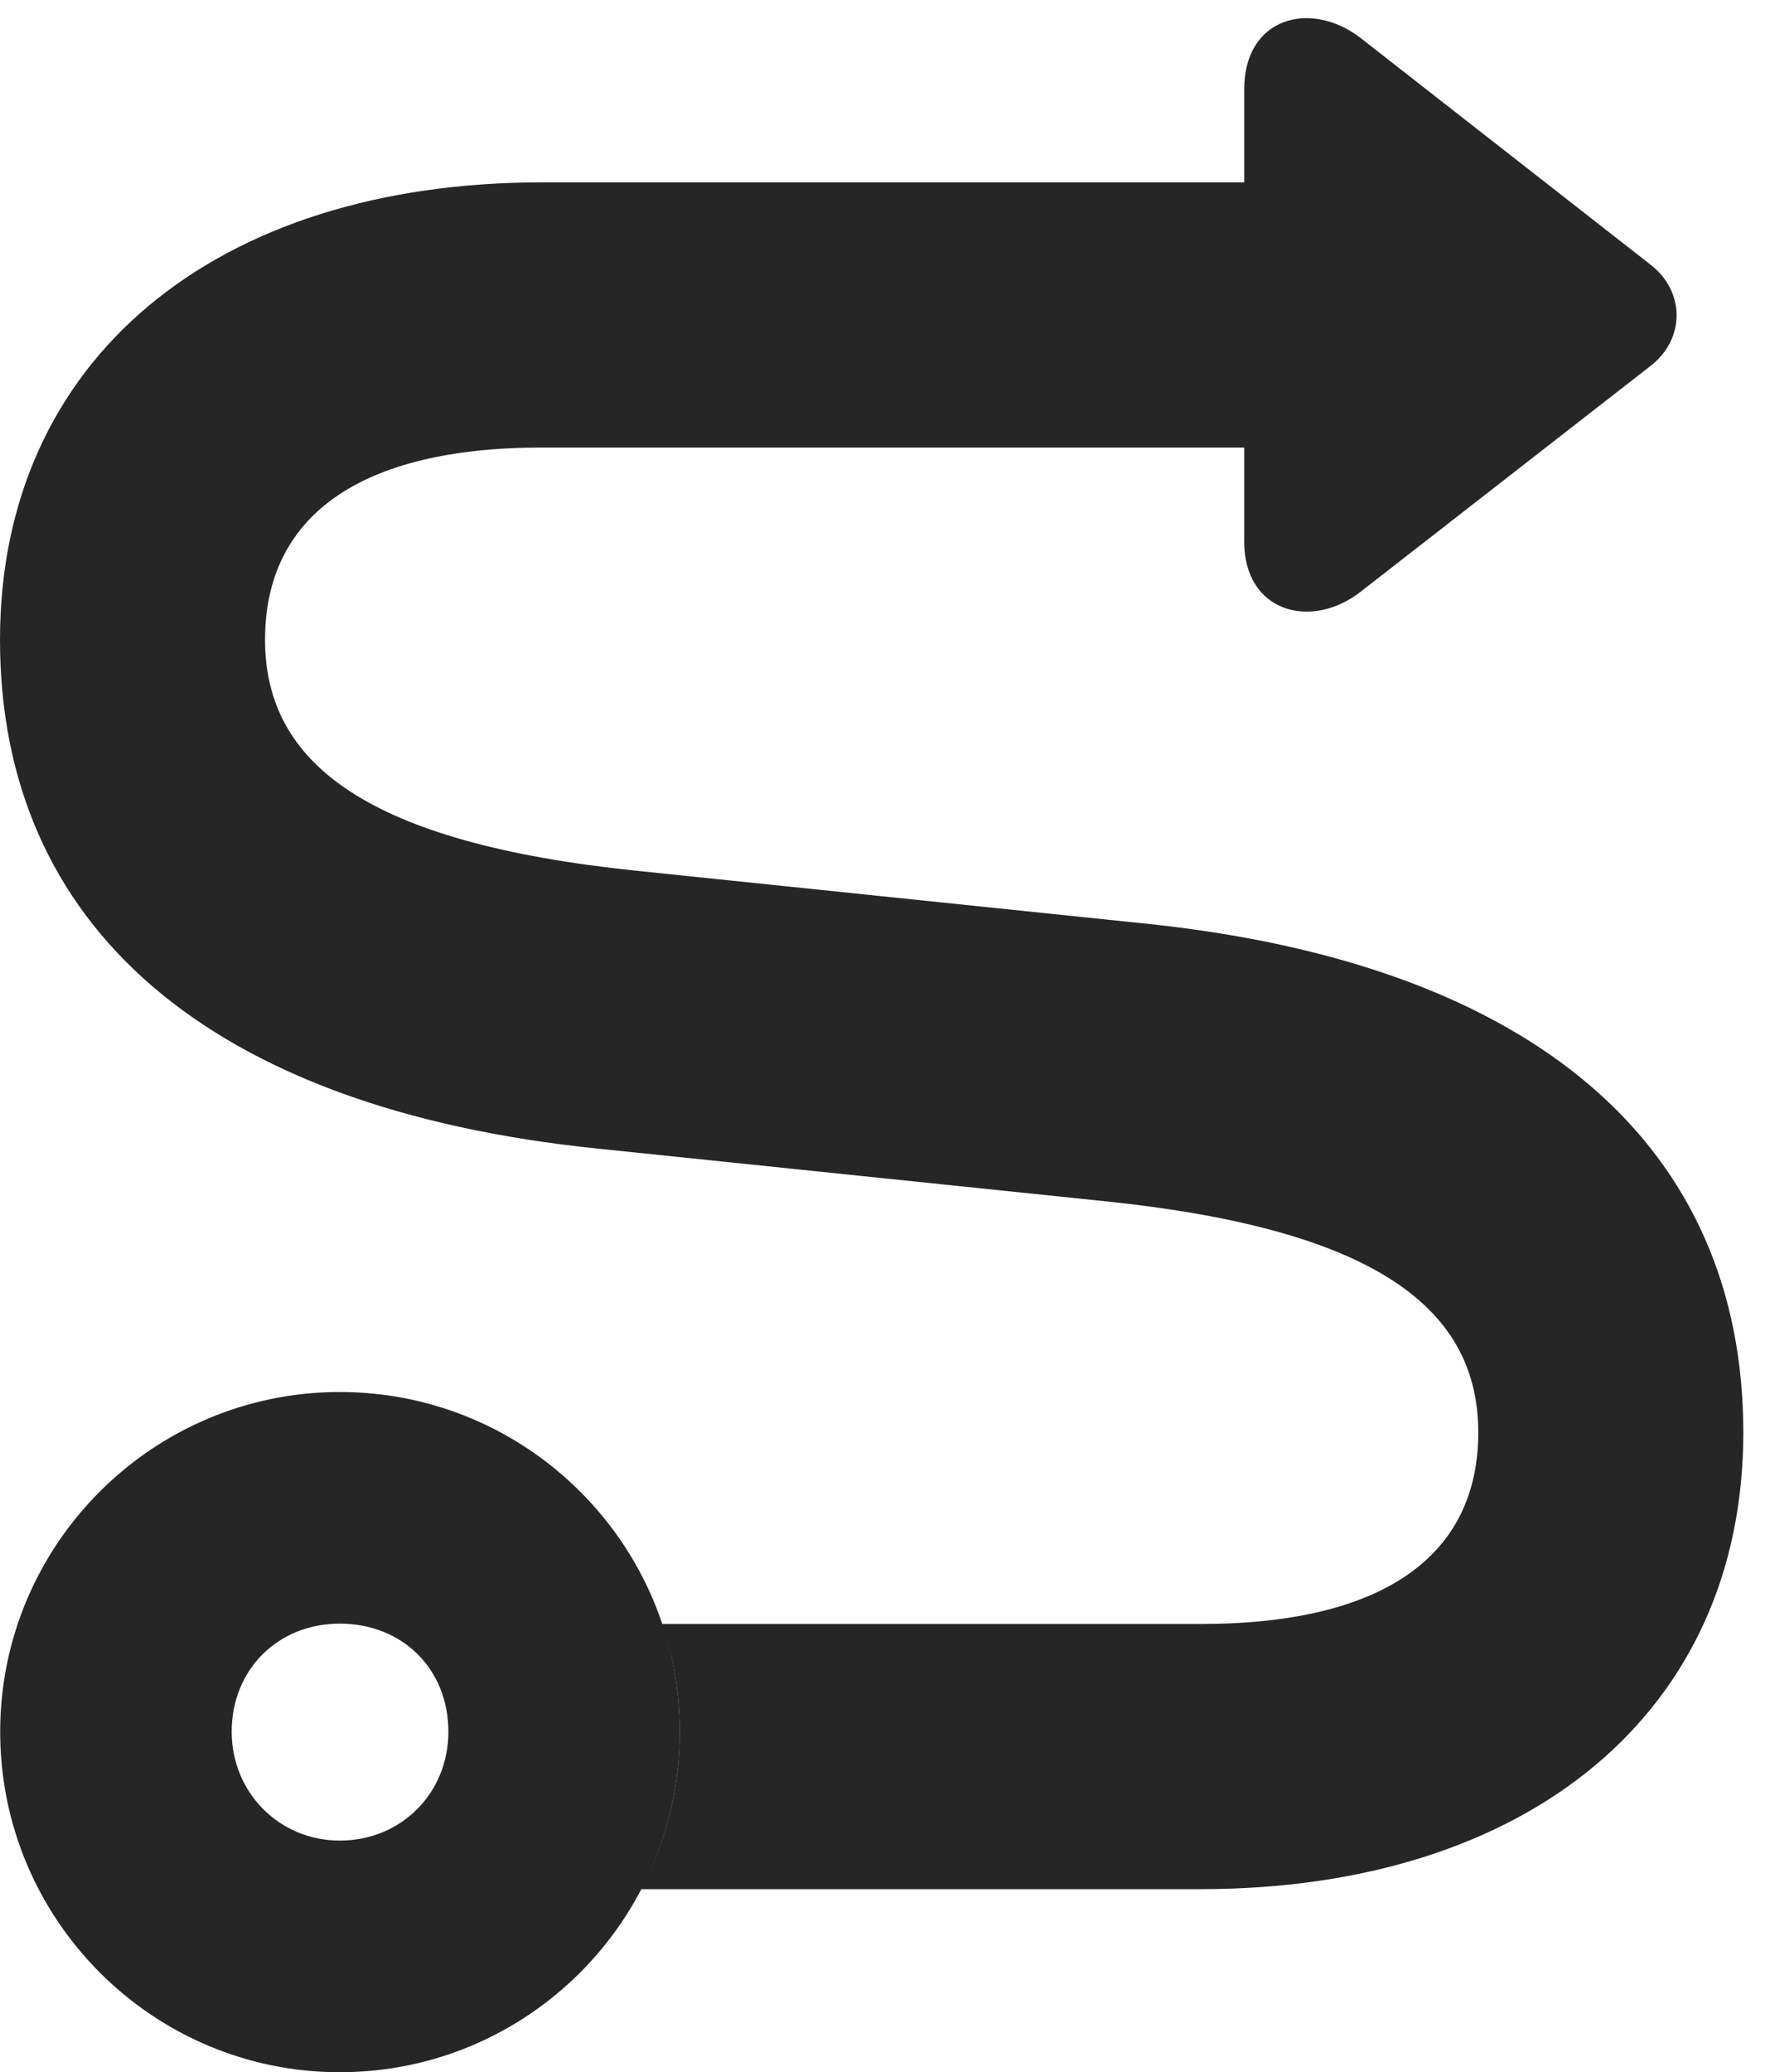 <?xml version="1.0" encoding="UTF-8"?>
<!--Generator: Apple Native CoreSVG 326-->
<!DOCTYPE svg PUBLIC "-//W3C//DTD SVG 1.1//EN" "http://www.w3.org/Graphics/SVG/1.1/DTD/svg11.dtd">
<svg version="1.1" xmlns="http://www.w3.org/2000/svg" xmlns:xlink="http://www.w3.org/1999/xlink"
       viewBox="0 0 20.225 23.601">
       <g>
              <rect height="23.601" opacity="0" width="20.225" x="0" y="0" />
              <path d="M15.506 0.435L18.805 3.013C19.205 3.321 19.202 3.864 18.805 4.169L15.504 6.739C14.939 7.18 14.177 6.972 14.177 6.169L14.177 5.097L6.176 5.097C4.076 5.097 3.02 5.894 3.02 7.286C3.02 8.707 4.203 9.599 7.24 9.916L13.03 10.517C17.505 10.973 19.864 13.069 19.864 16.315C19.864 19.502 17.409 21.516 13.68 21.516L7.305 21.516C7.588 20.98 7.746 20.37 7.746 19.723C7.746 19.294 7.676 18.881 7.543 18.496L13.68 18.496C15.78 18.496 16.844 17.707 16.844 16.315C16.844 14.893 15.658 14.002 12.617 13.684L6.822 13.083C2.349 12.628 0 10.531 0 7.286C0 4.099 2.447 2.077 6.176 2.077L14.177 2.077L14.177 1.016C14.177 0.193 14.939-0.005 15.506 0.435Z"
                     fill="currentColor" fill-opacity="0.85" />
              <path d="M3.871 23.601C6.012 23.601 7.746 21.864 7.746 19.723C7.746 17.591 6.012 15.854 3.871 15.854C1.737 15.854 0.002 17.591 0.002 19.723C0.002 21.864 1.737 23.601 3.871 23.601ZM3.871 20.963C3.181 20.963 2.64 20.414 2.64 19.723C2.64 19.016 3.166 18.492 3.871 18.492C4.585 18.492 5.109 19.008 5.109 19.723C5.109 20.422 4.572 20.963 3.871 20.963Z"
                     fill="currentColor" fill-opacity="0.85" />
       </g>
</svg>